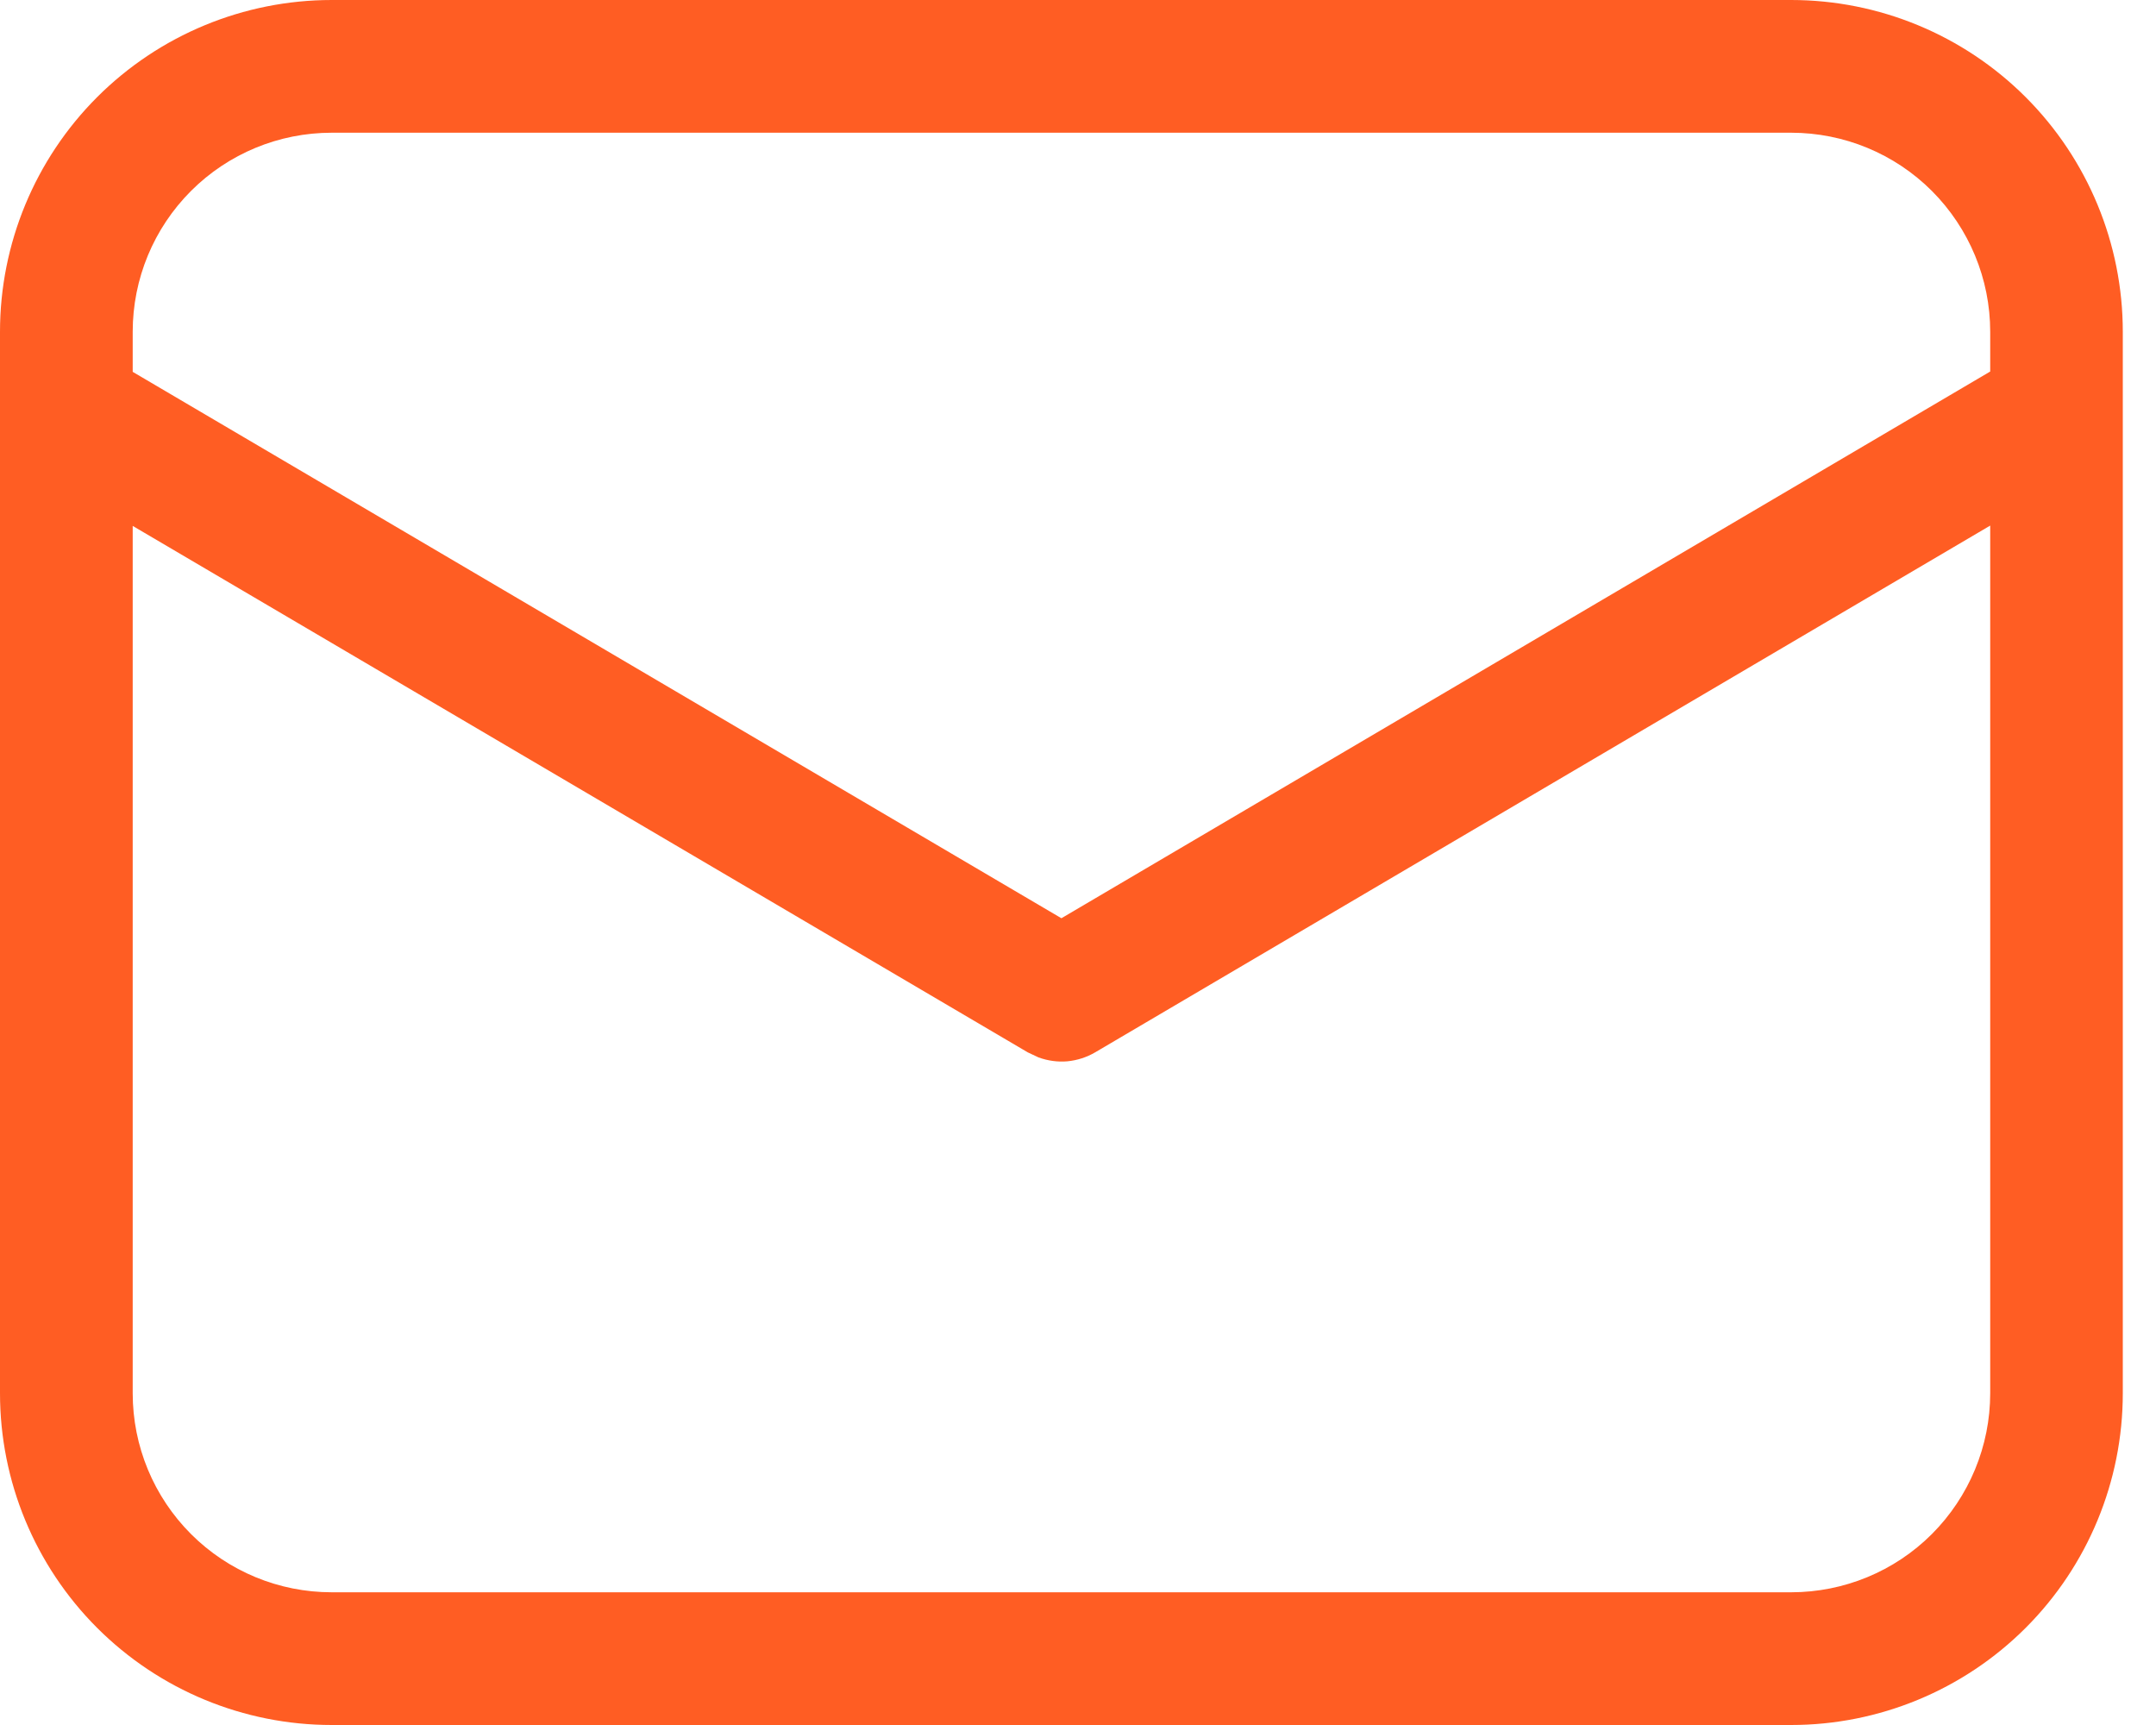 <svg width="20" height="16" viewBox="0 0 20 16" fill="none" xmlns="http://www.w3.org/2000/svg">
<path d="M16.615 0C17.431 0 18.214 0.324 18.791 0.901C19.368 1.478 19.692 2.261 19.692 3.077V12.923C19.692 13.739 19.368 14.522 18.791 15.099C18.214 15.676 17.431 16 16.615 16H3.077C2.261 16 1.478 15.676 0.901 15.099C0.324 14.522 0 13.739 0 12.923V3.077C0 2.261 0.324 1.478 0.901 0.901C1.478 0.324 2.261 0 3.077 0H16.615ZM18.462 4.875L10.159 9.761C10.08 9.807 9.993 9.835 9.902 9.844C9.811 9.852 9.72 9.839 9.634 9.808L9.534 9.761L1.231 4.878V12.923C1.231 13.413 1.425 13.882 1.772 14.229C2.118 14.575 2.587 14.769 3.077 14.769H16.615C17.105 14.769 17.575 14.575 17.921 14.229C18.267 13.882 18.462 13.413 18.462 12.923V4.875ZM16.615 1.231H3.077C2.587 1.231 2.118 1.425 1.772 1.771C1.425 2.118 1.231 2.587 1.231 3.077V3.449L9.846 8.517L18.462 3.446V3.077C18.462 2.587 18.267 2.118 17.921 1.771C17.575 1.425 17.105 1.231 16.615 1.231Z" fill="#FF5D23"/>
</svg>
